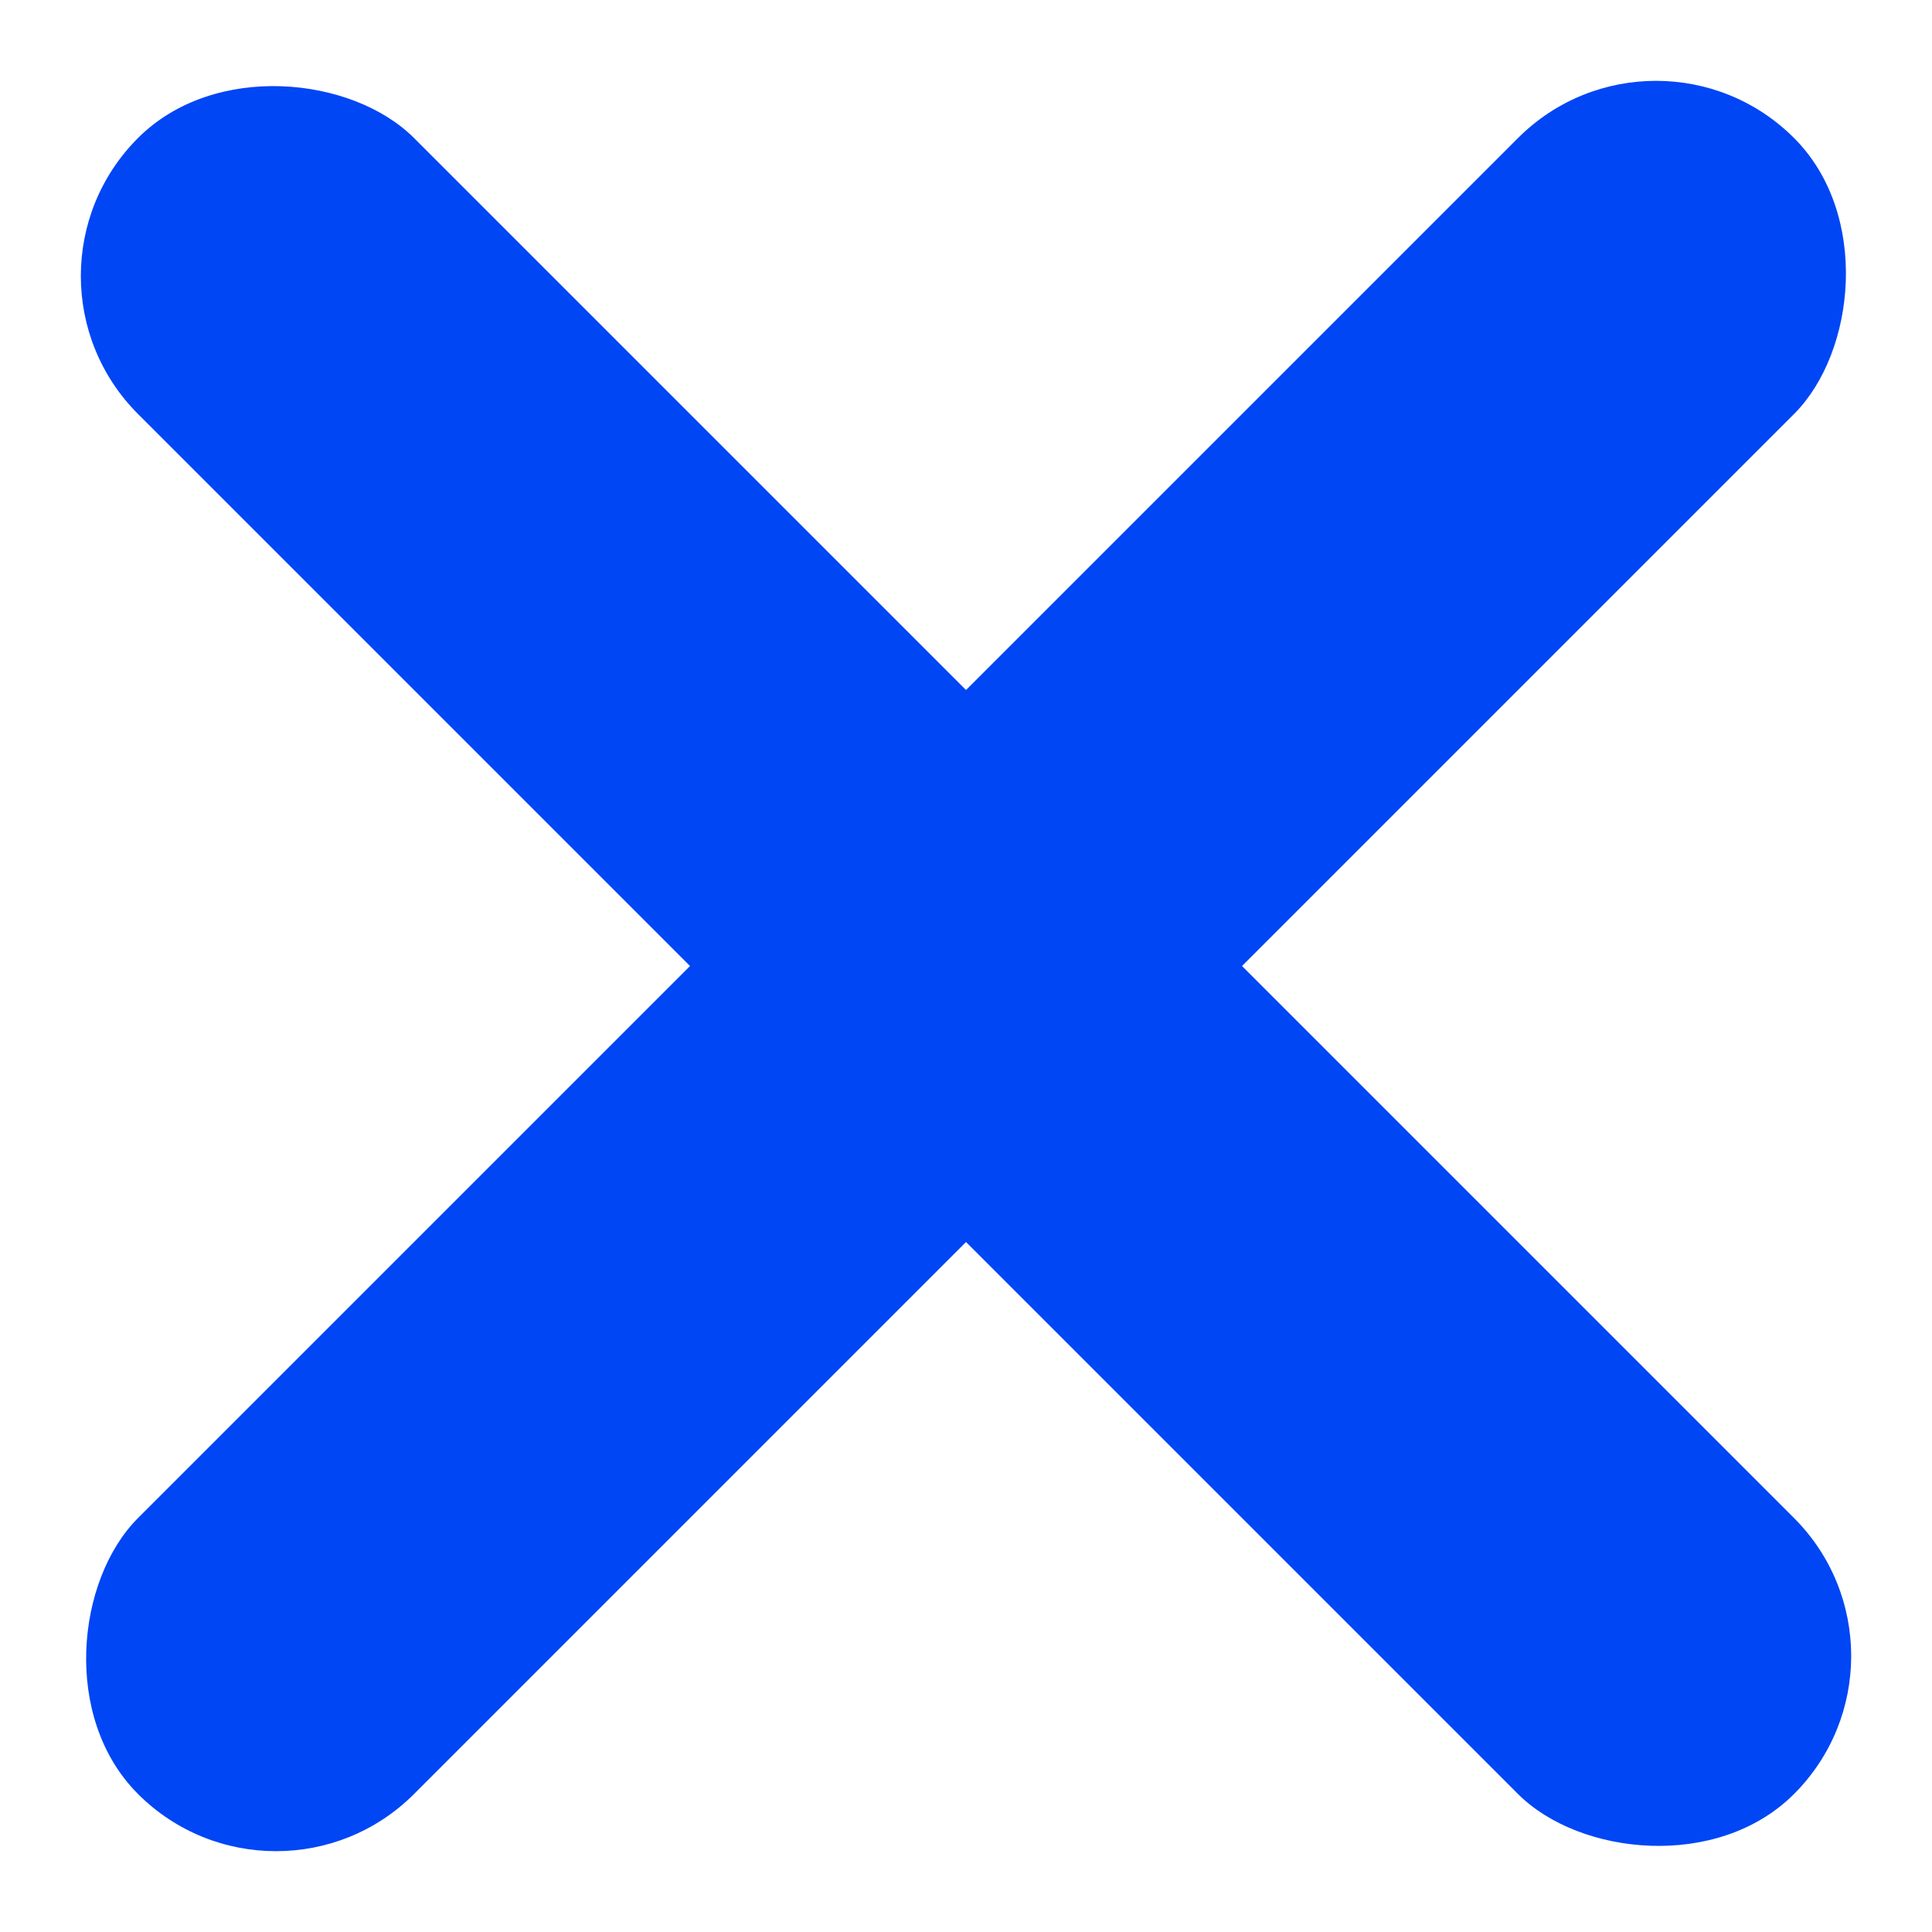 <svg xmlns="http://www.w3.org/2000/svg" width="49.497" height="49.497" viewBox="0 0 49.497 49.497"><defs><style>.a{fill:#0046f5;}</style></defs><g transform="translate(-1211.251 -201.251)"><rect class="a" width="10" height="60" rx="5" transform="translate(1211.251 208.322) rotate(-45)"/><rect class="a" width="10" height="60" rx="5" transform="translate(1253.678 201.251) rotate(45)"/></g></svg>